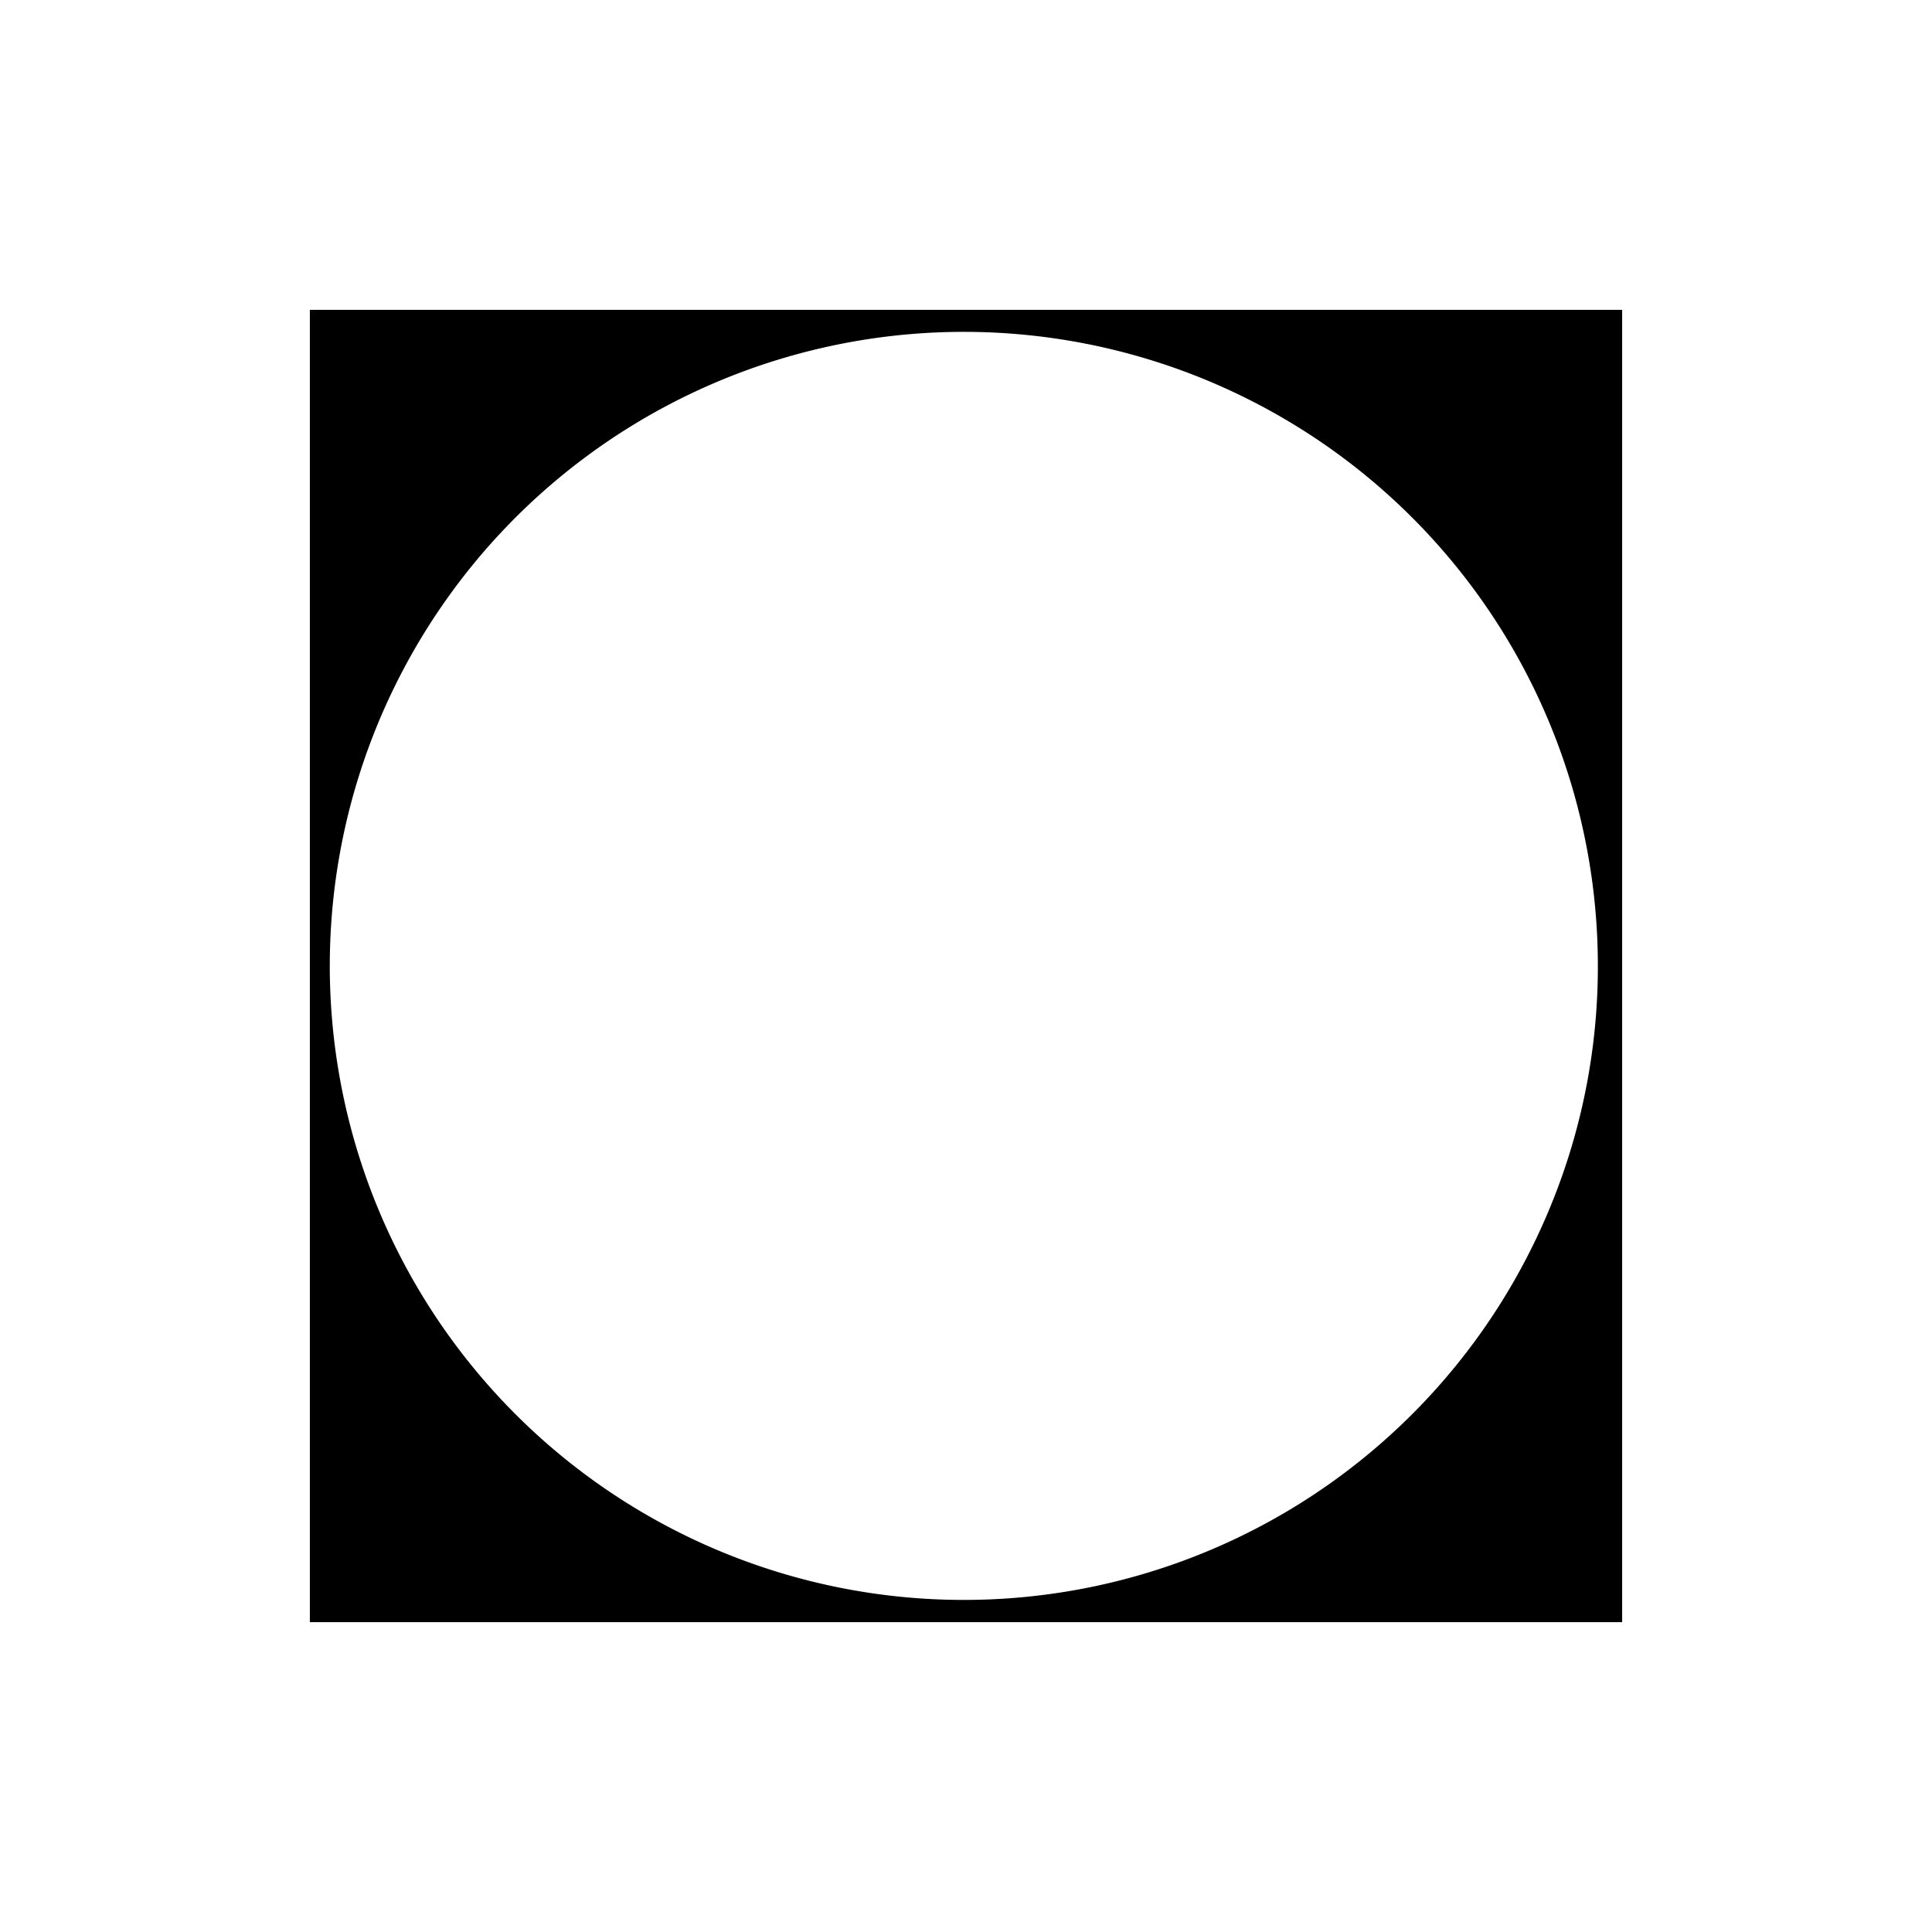 <svg id="Abstract_Shape" data-name="Abstract Shape" xmlns="http://www.w3.org/2000/svg" viewBox="0 0 1500 1500"><path d="M240.57,240.57V1259.43H1259.43V240.57ZM1202,940.93A492.26,492.26,0,1,1,1240.57,750,489.1,489.1,0,0,1,1202,940.93Z"/></svg>